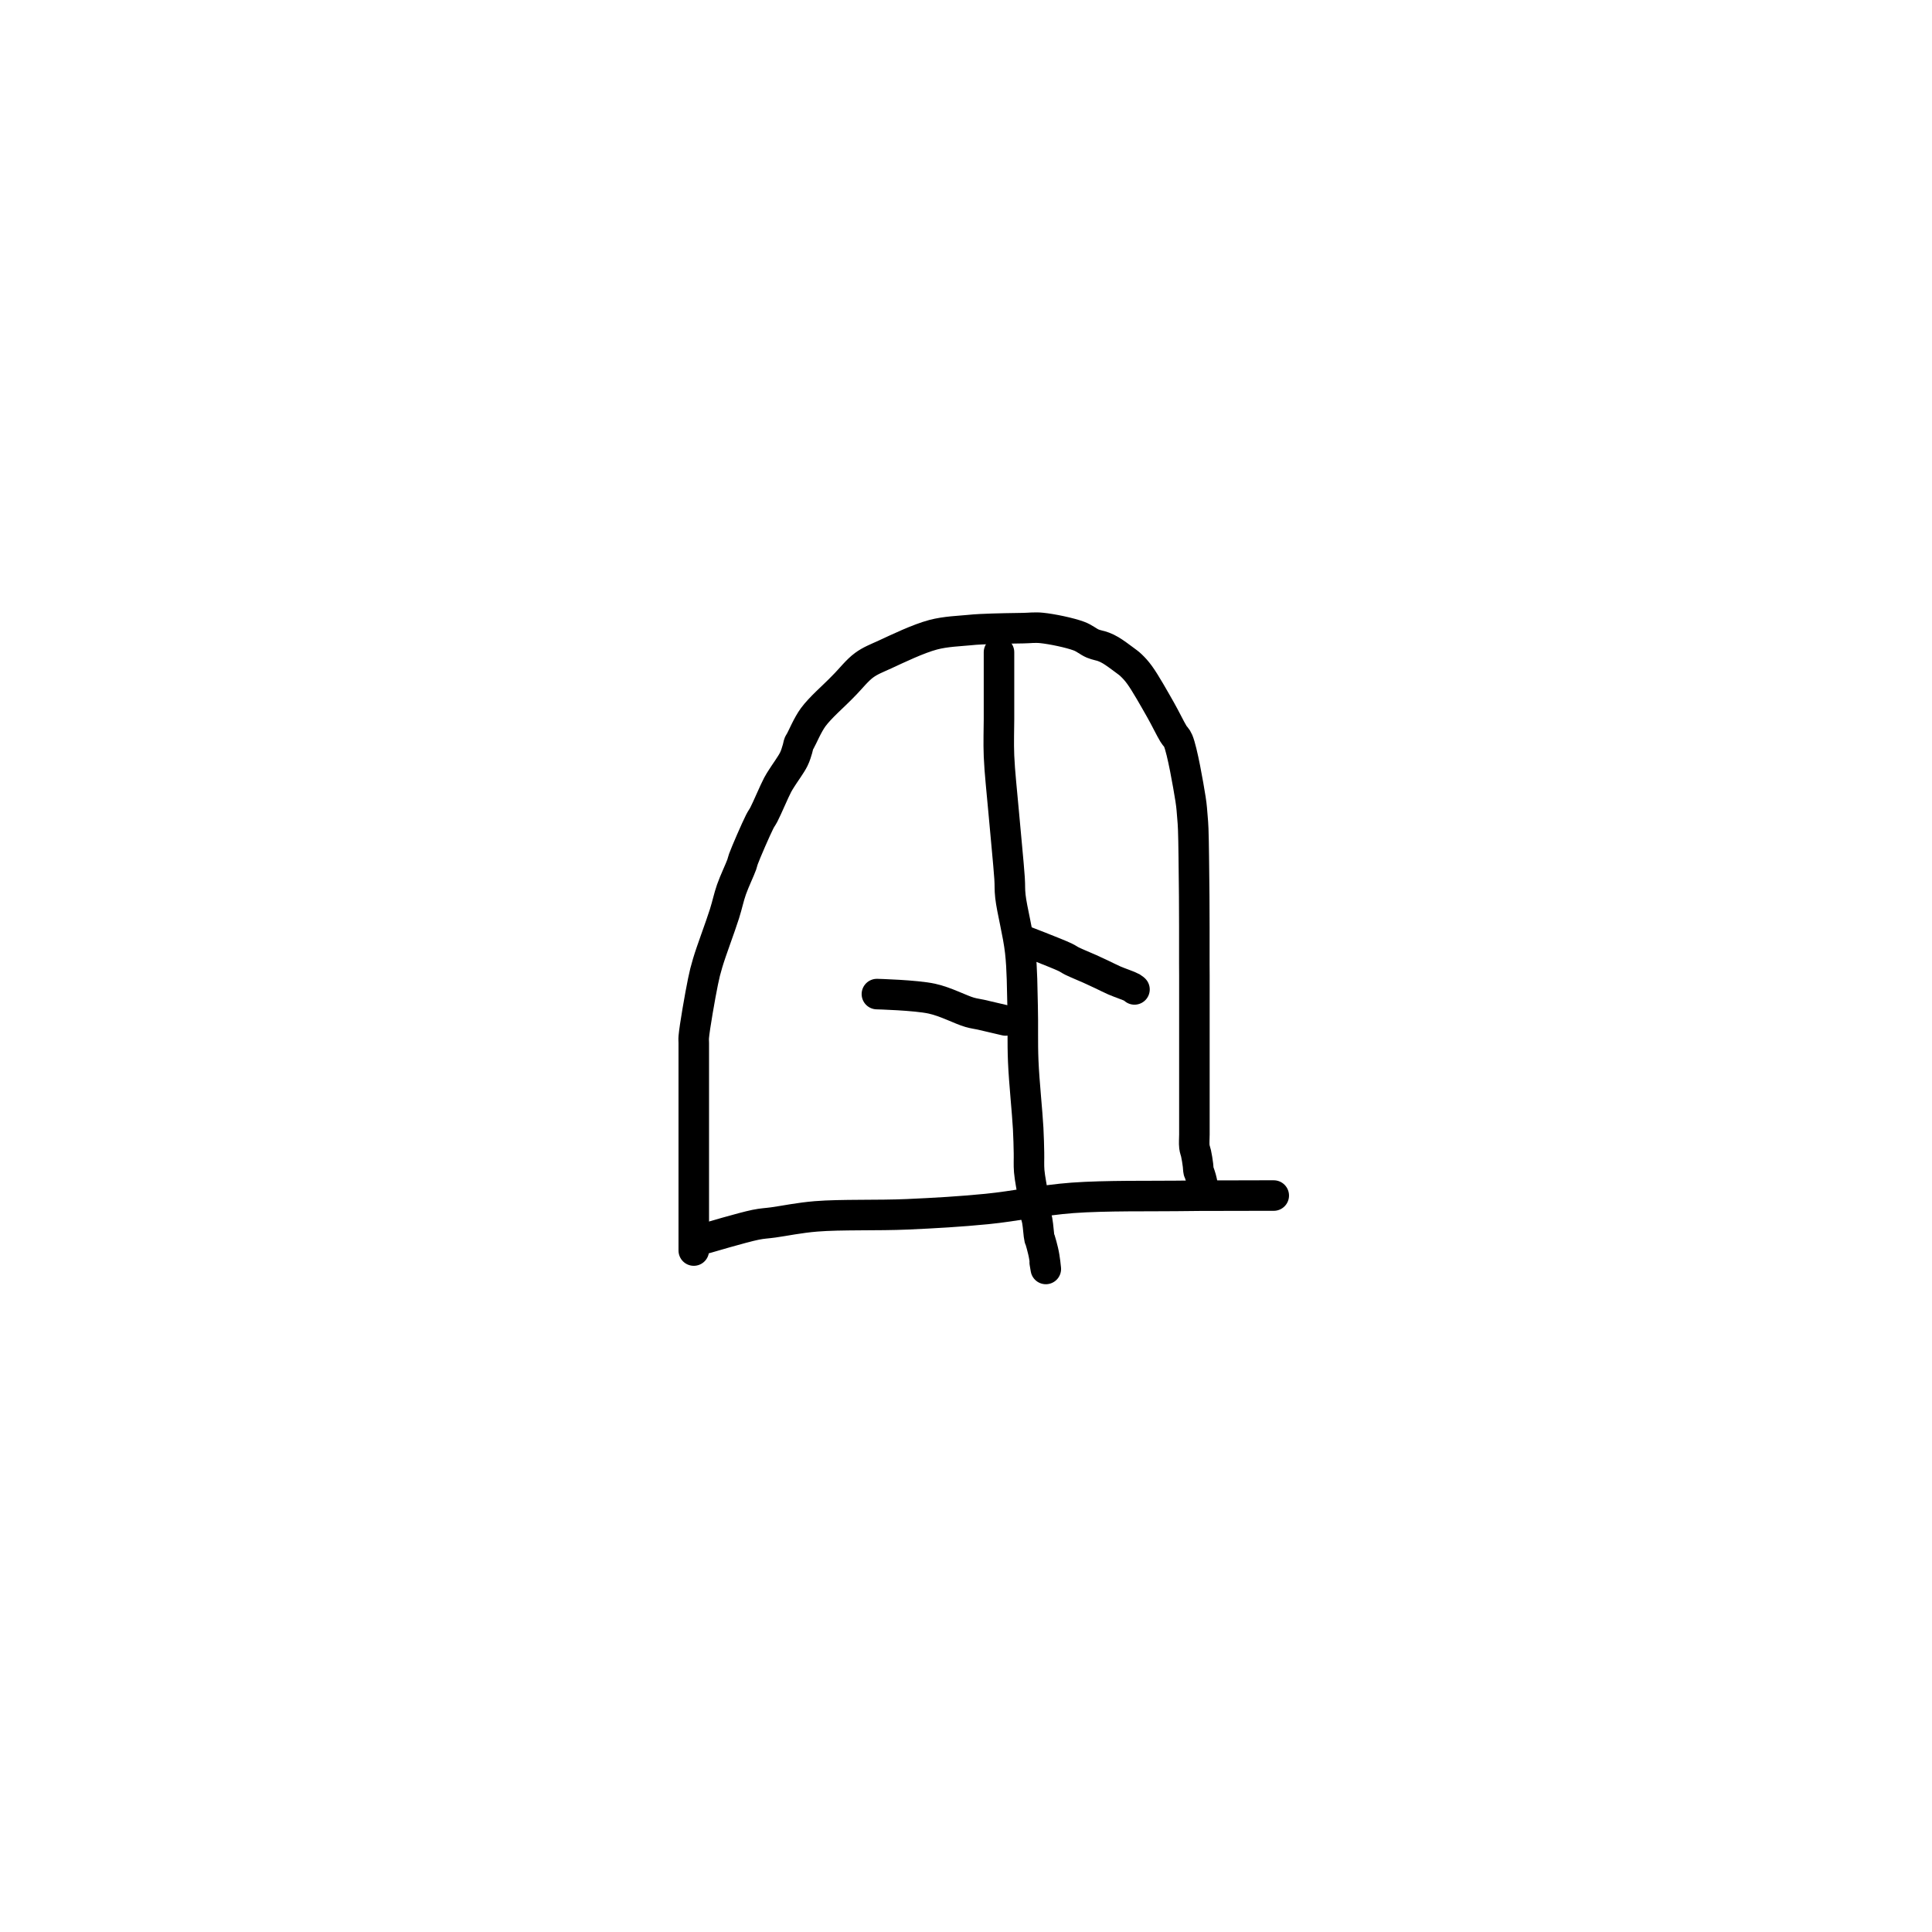 <?xml version="1.0" encoding="utf-8"?>
<!-- Generator: SketchAPI 2022.10.18.0 https://api.sketch.io -->
<svg version="1.1" xmlns="http://www.w3.org/2000/svg" xmlns:xlink="http://www.w3.org/1999/xlink" xmlns:sketchjs="https://sketch.io/dtd/" sketchjs:metadata="eyJuYW1lIjoiRHJhd2luZy0xNC5za2V0Y2hwYWQiLCJzdXJmYWNlIjp7ImlzUGFpbnQiOnRydWUsIm1ldGhvZCI6ImZpbGwiLCJibGVuZCI6Im5vcm1hbCIsImVuYWJsZWQiOnRydWUsIm9wYWNpdHkiOjEsInR5cGUiOiJwYXR0ZXJuIiwicGF0dGVybiI6eyJ0eXBlIjoicGF0dGVybiIsInJlZmxlY3QiOiJuby1yZWZsZWN0IiwicmVwZWF0IjoicmVwZWF0Iiwic21vb3RoaW5nIjpmYWxzZSwic3JjIjoidHJhbnNwYXJlbnRMaWdodCIsInN4IjoxLCJzeSI6MSwieDAiOjAuNSwieDEiOjEsInkwIjowLjUsInkxIjoxfSwiaXNGaWxsIjp0cnVlfSwiY2xpcFBhdGgiOnsiZW5hYmxlZCI6dHJ1ZSwic3R5bGUiOnsic3Ryb2tlU3R5bGUiOiJibGFjayIsImxpbmVXaWR0aCI6MX19LCJkZXNjcmlwdGlvbiI6Ik1hZGUgd2l0aCBTa2V0Y2hwYWQiLCJtZXRhZGF0YSI6e30sImV4cG9ydERQSSI6NzIsImV4cG9ydEZvcm1hdCI6InN2ZyIsImV4cG9ydFF1YWxpdHkiOjAuOTUsInVuaXRzIjoicHgiLCJ3aWR0aCI6NjAwLCJoZWlnaHQiOjYwMCwicGFnZXMiOlt7IndpZHRoIjo2MDAsImhlaWdodCI6NjAwfV0sInV1aWQiOiJmOGQ1MDUwZC1hMzEzLTQ3ZTYtYmY2Yi03ODc1Mjg0NDQyMjIifQ==" width="600" height="600" viewBox="0 0 600 600">
<path style="fill: none; stroke: #000000; mix-blend-mode: source-over; stroke-dasharray: none; stroke-dashoffset: 0; stroke-linecap: round; stroke-linejoin: round; stroke-miterlimit: 4; stroke-opacity: 1; stroke-width: 5;" sketchjs:tool="pencil" d="M0 7 C0 7 0 7 0 7 0 7 6.072 5.202 8.11 4.79 9.317 4.546 9.848 4.563 11.03 4.4 12.862 4.148 15.251 3.637 18.03 3.41 22.075 3.079 28.187 3.285 33 3.07 37.491 2.869 41.6 2.633 46.01 2.2 50.6 1.749 55.115 0.744 60.02 0.38 65.398 -0.019 73.301 0.113 77 0.06 78.795 0.034 79.532 0.029 81 0.02 82.798 0.01 85.202 0.014 87 0.01 88.468 0.007 89.895 0.001 91 0 91.781 -0.001 93 0 93 0 " transform="matrix(1.896,0,0,1.896,219.246,371.29)"/>
<path style="fill: none; stroke: #000000; mix-blend-mode: source-over; stroke-dasharray: none; stroke-dashoffset: 0; stroke-linecap: round; stroke-linejoin: round; stroke-miterlimit: 4; stroke-opacity: 1; stroke-width: 5;" sketchjs:tool="pencil" d="M0.02 102.03 C0.02 102.03 0.02 97.273 0.02 95.03 0.02 92.953 0.02 91.107 0.02 89.03 0.02 86.787 0.02 84.039 0.02 82.03 0.02 80.511 0.02 79.498 0.02 78.03 0.02 76.232 0.02 73.828 0.02 72.03 0.02 70.562 0.02 68.919 0.02 68.03 0.02 67.586 -0.021 67.528 0.02 67.03 0.145 65.522 1.071 60.187 1.53 57.98 1.798 56.69 1.922 56.187 2.29 54.94 2.897 52.882 4.35 49.084 5.05 46.86 5.536 45.317 5.731 44.227 6.19 42.91 6.668 41.541 7.568 39.678 7.88 38.8 8.023 38.396 7.993 38.327 8.15 37.9 8.567 36.762 10.197 33.011 10.82 31.78 11.101 31.226 11.223 31.142 11.5 30.61 12.052 29.552 13.199 26.804 13.76 25.75 14.042 25.22 14.165 25.066 14.46 24.59 14.942 23.814 15.964 22.439 16.4 21.55 16.709 20.921 16.861 20.333 17.01 19.85 17.118 19.499 17.153 19.157 17.25 18.93 17.313 18.783 17.357 18.767 17.46 18.59 17.804 17.997 18.644 15.949 19.59 14.66 20.707 13.137 22.994 11.141 23.93 10.18 24.376 9.723 24.5 9.595 24.92 9.17 25.647 8.433 26.809 6.966 27.91 6.16 28.961 5.39 29.952 5.034 31.35 4.39 33.426 3.433 36.772 1.813 39.24 1.16 41.284 0.619 43.61 0.556 45.04 0.41 45.875 0.325 46.252 0.302 47.03 0.26 48.13 0.201 49.785 0.16 51.02 0.13 52.091 0.104 53.02 0.093 54.02 0.08 55.02 0.067 55.854 -0.07 57.02 0.05 58.699 0.223 61.581 0.82 63.09 1.38 64.064 1.741 64.642 2.307 65.37 2.61 65.987 2.867 66.626 2.944 67.15 3.15 67.588 3.322 67.879 3.46 68.32 3.72 68.961 4.098 69.96 4.843 70.57 5.3 71.004 5.625 71.291 5.817 71.66 6.17 72.114 6.604 72.522 7.035 73.05 7.76 73.986 9.045 75.483 11.716 76.47 13.45 77.28 14.873 78.04 16.481 78.59 17.39 78.895 17.894 79.104 17.927 79.36 18.53 80.042 20.136 81.029 25.807 81.39 28.09 81.589 29.348 81.624 30.152 81.7 31.04 81.762 31.768 81.794 32.127 81.83 33.03 81.908 34.948 81.945 40.108 81.97 42.03 81.982 42.936 81.984 43.213 81.99 44.03 81.999 45.321 82.007 47.287 82.01 49.03 82.014 50.939 82.006 53.566 82.01 55.03 82.012 55.875 82.018 56.296 82.02 57.03 82.022 57.929 82.02 59.131 82.02 60.03 82.02 60.764 82.02 61.249 82.02 62.03 82.02 63.135 82.02 64.697 82.02 66.03 82.02 67.363 82.02 68.925 82.02 70.03 82.02 70.811 82.02 71.478 82.02 72.03 82.02 72.421 82.02 72.586 82.02 73.03 82.02 73.919 82.02 75.925 82.02 77.03 82.02 77.811 82.02 78.296 82.02 79.03 82.02 79.929 82.02 81.298 82.02 82.03 82.02 82.453 82.02 82.639 82.02 83.03 82.02 83.582 81.951 84.467 82.02 85.03 82.071 85.452 82.213 85.767 82.29 86.12 82.362 86.449 82.417 86.759 82.47 87.08 82.523 87.402 82.57 87.725 82.61 88.05 82.65 88.378 82.656 88.825 82.71 89.04 82.738 89.15 82.771 89.174 82.81 89.28 82.885 89.482 83.015 89.867 83.1 90.17 83.186 90.477 83.255 90.794 83.32 91.11 83.385 91.427 83.49 92.07 83.49 92.07 " transform="matrix(1.896,0,0,1.896,215.42,194.921)"/>
<path style="fill: none; stroke: #000000; mix-blend-mode: source-over; stroke-dasharray: none; stroke-dashoffset: 0; stroke-linecap: round; stroke-linejoin: round; stroke-miterlimit: 4; stroke-opacity: 1; stroke-width: 5;" sketchjs:tool="pencil" d="M0.04 0 C0.04 0 0.04 7.078 0.04 9 0.04 9.906 0.04 10.155 0.04 11 0.04 12.464 -0.051 14.799 0.04 17 0.152 19.701 0.518 22.857 0.79 26.01 1.09 29.494 1.599 34.496 1.77 37.01 1.859 38.319 1.769 38.74 1.91 40 2.157 42.208 3.187 46.031 3.52 49.05 3.849 52.031 3.828 55.012 3.91 58 3.992 60.995 3.877 63.851 4.01 67 4.158 70.487 4.674 75.251 4.82 78.01 4.908 79.669 4.922 80.765 4.95 82 4.975 83.071 4.902 83.93 4.99 85 5.092 86.248 5.469 87.921 5.6 89.03 5.692 89.804 5.658 90.347 5.77 91.01 5.887 91.7 6.156 92.333 6.3 93.09 6.469 93.978 6.55 95.575 6.67 96.02 6.707 96.158 6.736 96.152 6.78 96.28 6.894 96.611 7.151 97.588 7.27 98.1 7.356 98.469 7.405 98.738 7.46 99.06 7.515 99.382 7.558 99.705 7.6 100.03 7.642 100.358 7.71 101.02 7.71 101.02 7.71 101.02 7.71 101.02 7.71 101.02 7.71 101.02 7.53 99.96 7.53 99.96 " transform="matrix(1.896,0,0,1.896,310.171,202.554)"/>
<path style="fill: none; stroke: #000000; mix-blend-mode: source-over; stroke-dasharray: none; stroke-dashoffset: 0; stroke-linecap: round; stroke-linejoin: round; stroke-miterlimit: 4; stroke-opacity: 1; stroke-width: 5;" sketchjs:tool="pencil" d="M0 0 C0 0 6.325 0.164 9.01 0.75 11.297 1.249 13.707 2.559 15.18 2.98 15.978 3.208 16.317 3.214 17.06 3.38 18.149 3.623 21.08 4.32 21.08 4.32 21.08 4.32 21.08 4.32 21.08 4.32 " transform="matrix(1.896,0,0,1.896,272.33,308.722)"/>
<path style="fill: none; stroke: #000000; mix-blend-mode: source-over; stroke-dasharray: none; stroke-dashoffset: 0; stroke-linecap: round; stroke-linejoin: round; stroke-miterlimit: 4; stroke-opacity: 1; stroke-width: 5;" sketchjs:tool="pencil" d="M0 0 C0 0 0 0 0 0 0 0 5.841 2.239 7.21 2.89 7.778 3.16 7.897 3.3 8.38 3.54 9.119 3.907 10.378 4.407 11.25 4.8 11.987 5.132 12.606 5.423 13.28 5.74 13.953 6.056 14.551 6.375 15.29 6.7 16.169 7.087 17.707 7.587 18.22 7.88 18.422 7.996 18.61 8.18 18.61 8.18 " transform="matrix(1.896,0,0,1.896,317.04,291.764)"/>
</svg>